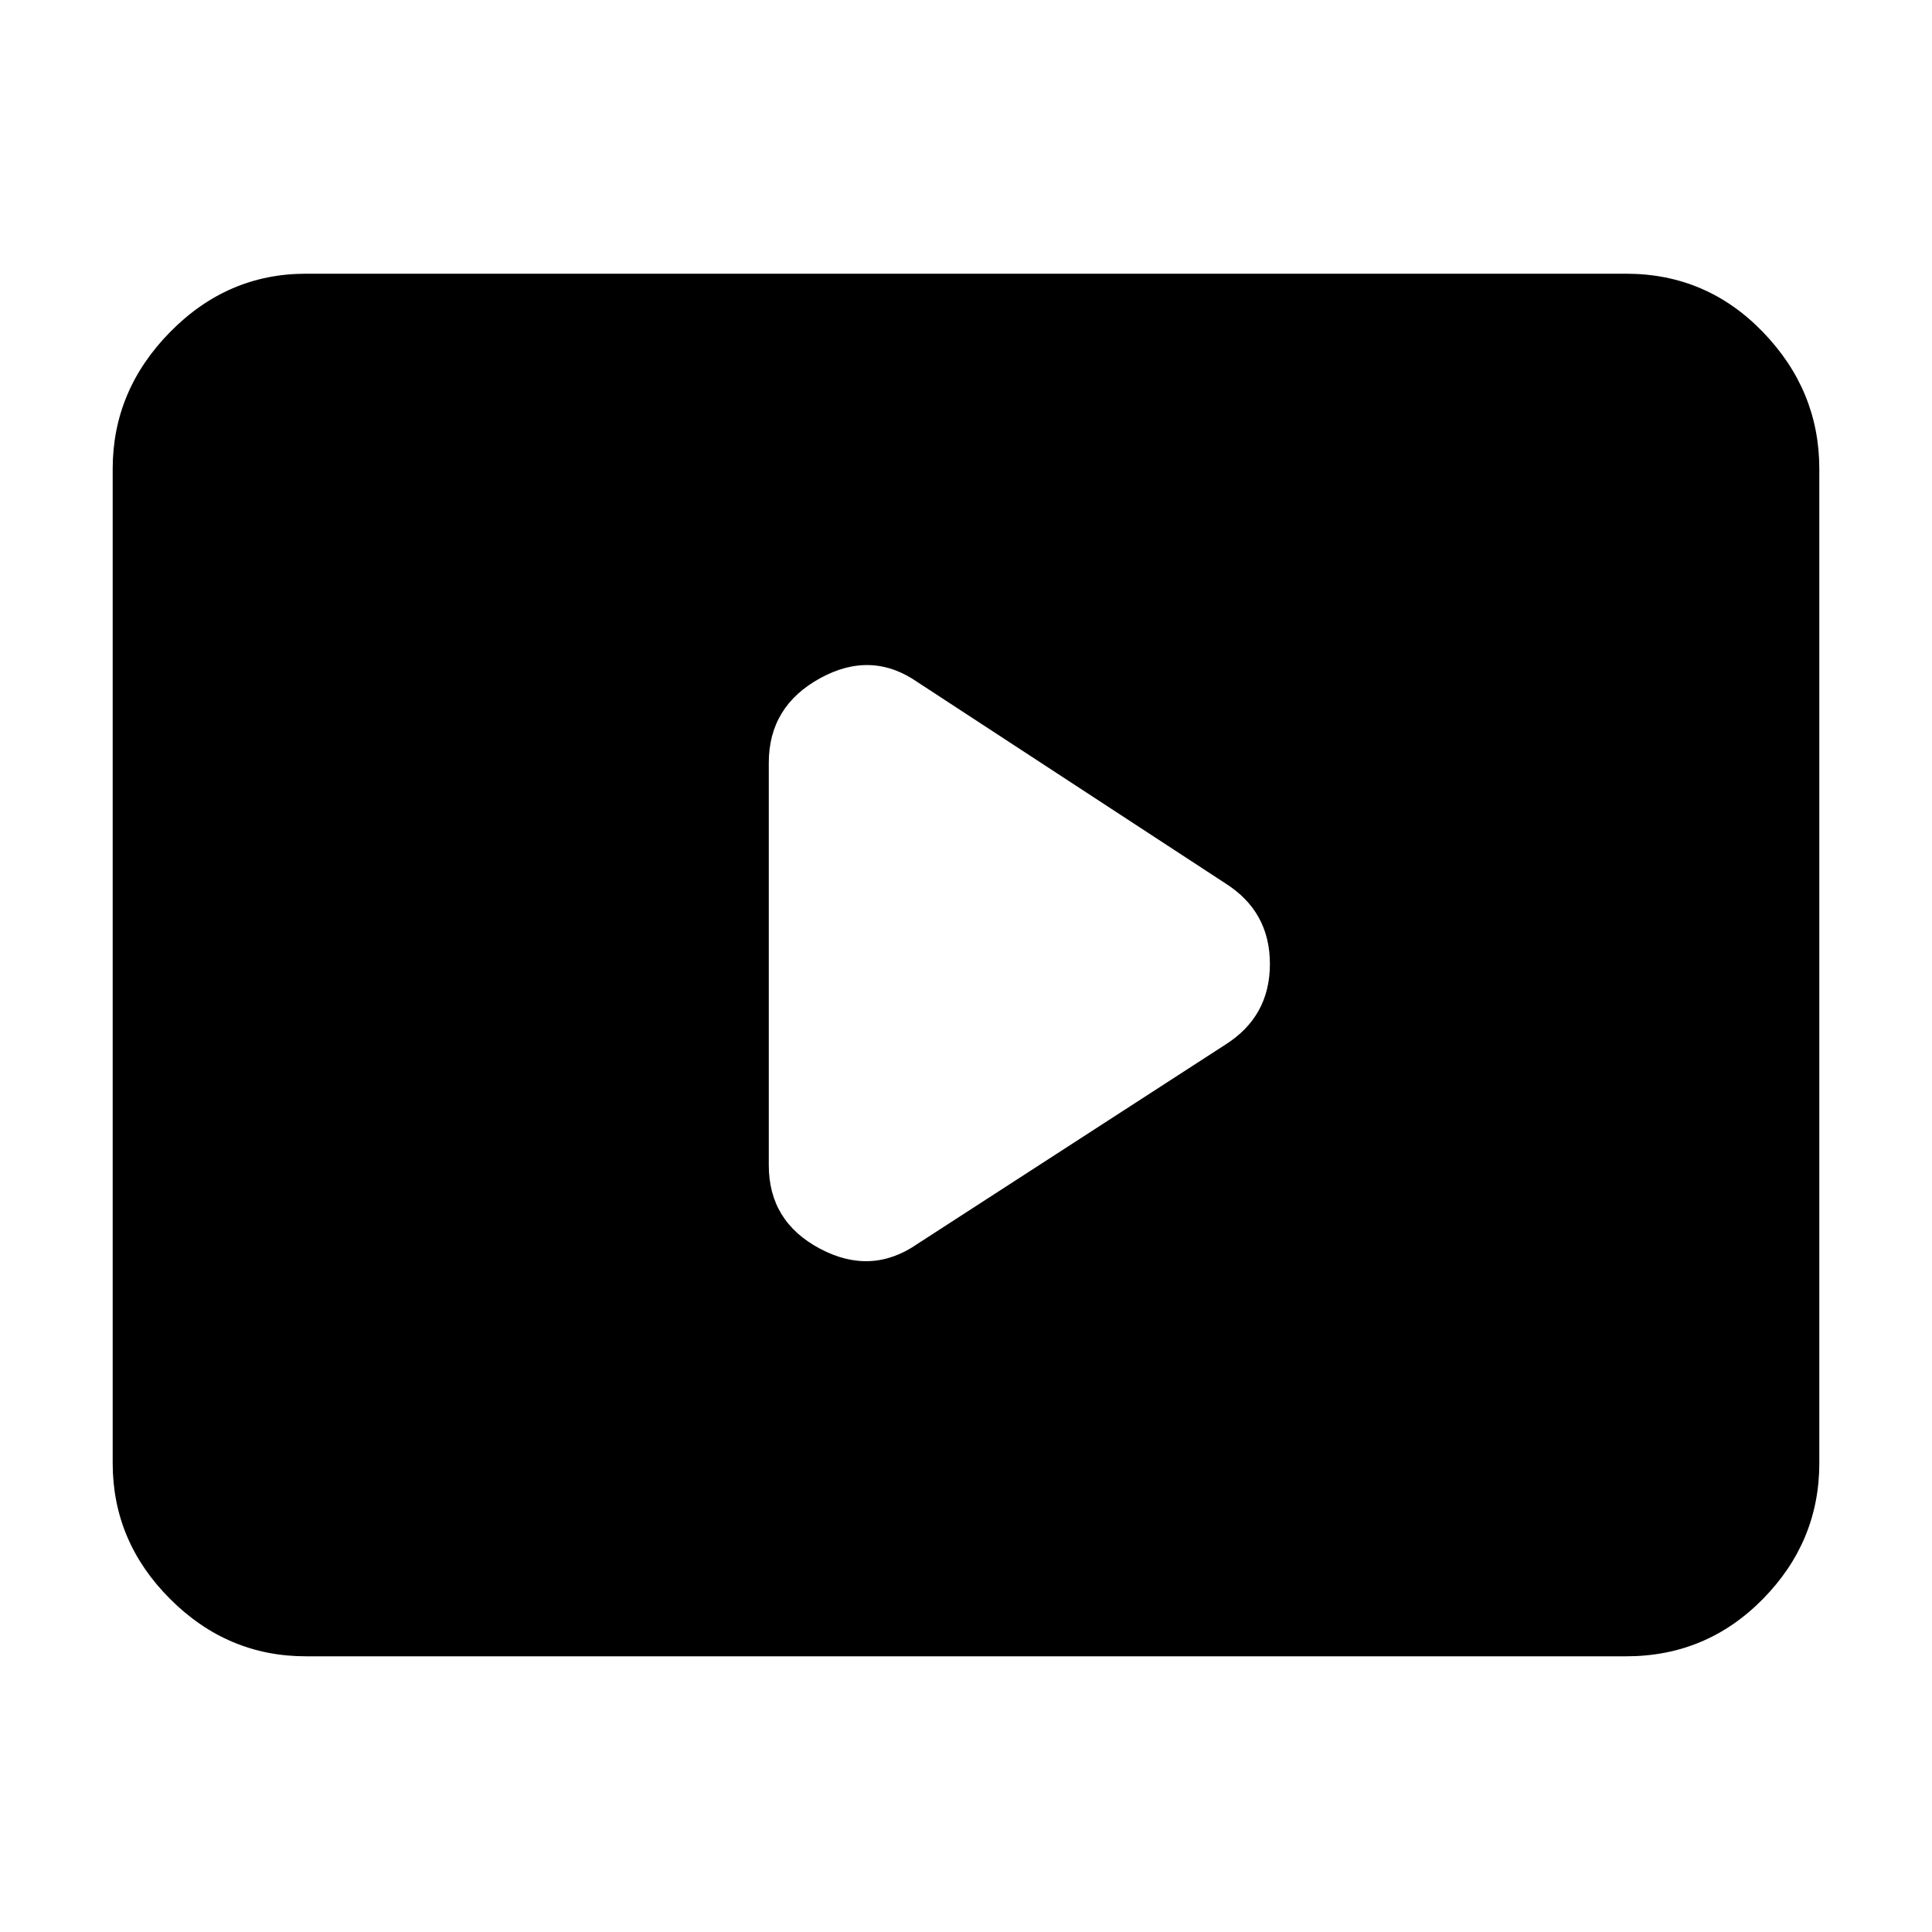 <svg xmlns="http://www.w3.org/2000/svg" height="40" width="40"><path d="m19 25.75 6.375-4.125q.917-.583.917-1.667 0-1.083-.917-1.666L19 14.125q-.958-.667-2.021-.083-1.062.583-1.062 1.75v8.333q0 1.167 1.062 1.729 1.063.563 2.021-.104ZM6.333 34.292q-1.625 0-2.812-1.188-1.188-1.187-1.188-2.812V9.708q0-1.625 1.188-2.833 1.187-1.208 2.812-1.208h27.334q1.666 0 2.833 1.208 1.167 1.208 1.167 2.833v20.584q0 1.625-1.167 2.812-1.167 1.188-2.833 1.188Z"/></svg>